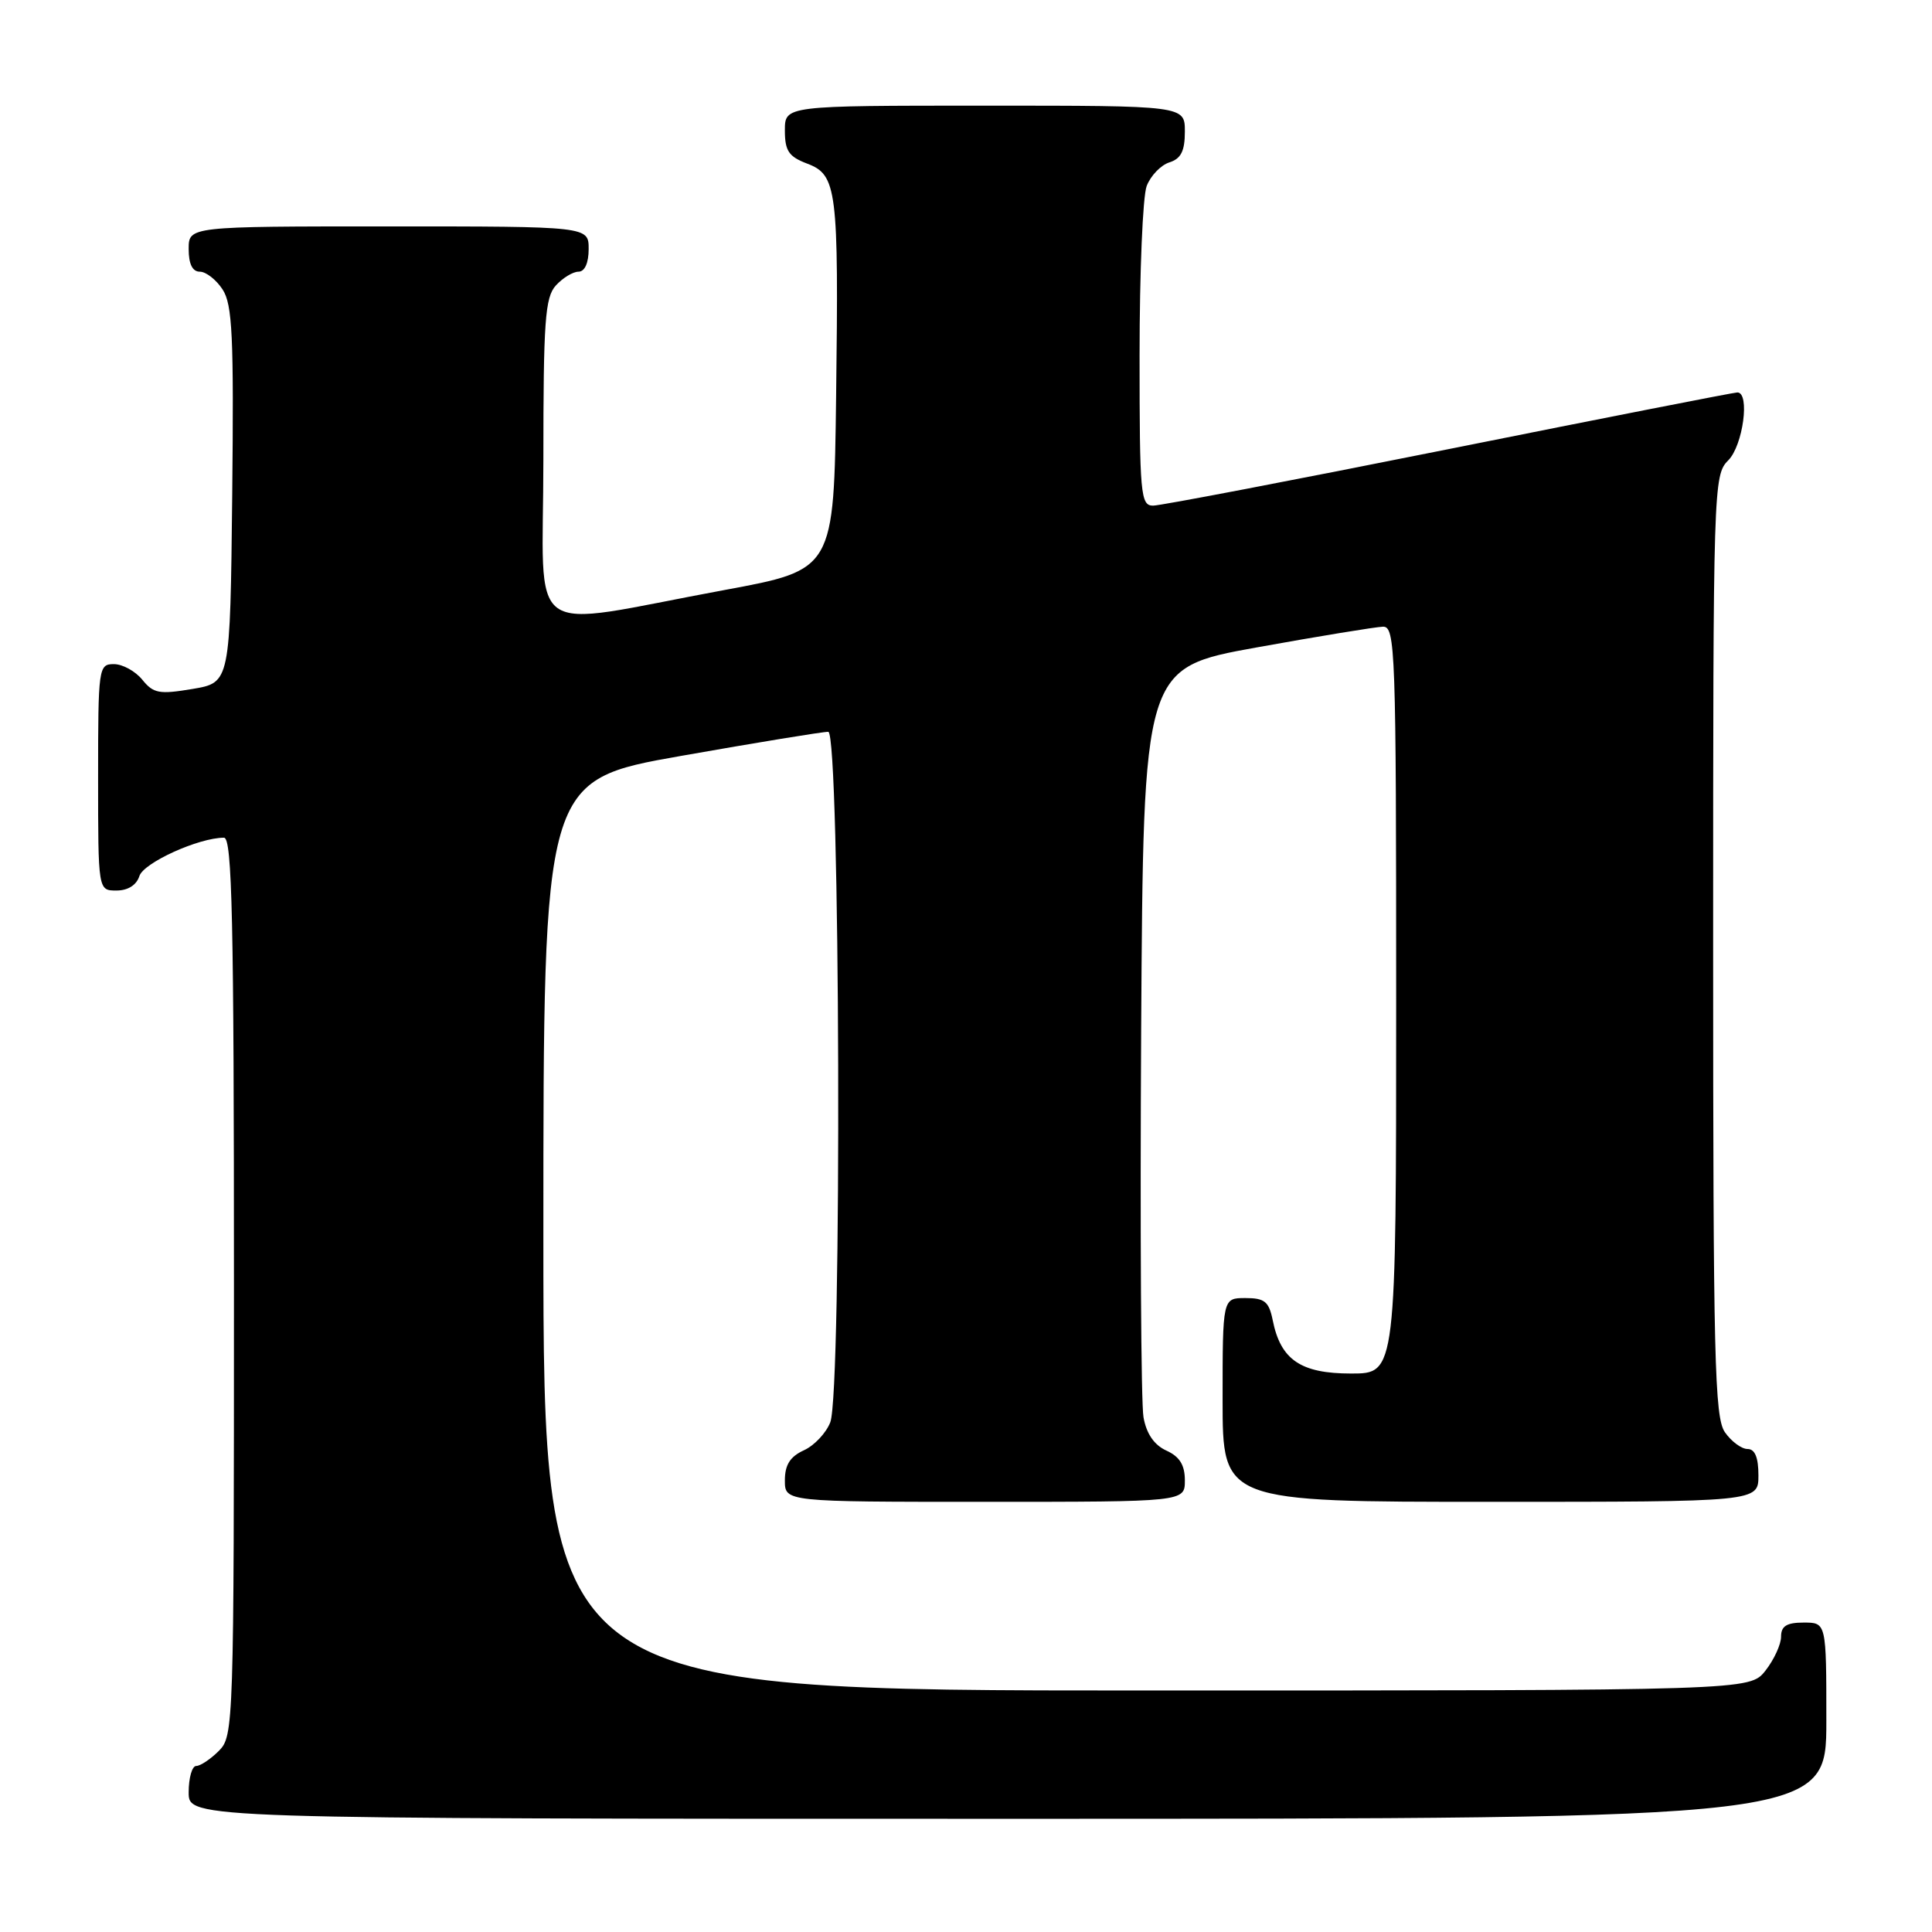 <?xml version="1.0" encoding="UTF-8" standalone="no"?>
<!DOCTYPE svg PUBLIC "-//W3C//DTD SVG 1.1//EN" "http://www.w3.org/Graphics/SVG/1.1/DTD/svg11.dtd" >
<svg xmlns="http://www.w3.org/2000/svg" xmlns:xlink="http://www.w3.org/1999/xlink" version="1.1" viewBox="0 0 256 256">
 <g >
 <path fill="currentColor"
d=" M 242.00 228.00 C 242.00 215.00 242.00 215.00 239.00 215.00 C 236.74 215.00 236.00 215.46 236.00 216.87 C 236.00 217.89 235.07 219.92 233.93 221.37 C 231.85 224.00 231.85 224.00 151.93 224.00 C 72.00 224.00 72.00 224.00 72.00 163.69 C 72.00 103.38 72.00 103.38 90.25 100.16 C 100.29 98.39 109.06 96.95 109.75 96.97 C 111.33 97.01 111.58 184.34 110.02 188.45 C 109.48 189.86 107.91 191.54 106.52 192.17 C 104.69 193.01 104.00 194.10 104.00 196.16 C 104.00 199.00 104.00 199.00 130.50 199.00 C 157.00 199.00 157.00 199.00 157.00 196.16 C 157.00 194.12 156.31 193.01 154.55 192.21 C 152.93 191.47 151.91 189.98 151.52 187.80 C 151.19 185.98 151.06 162.90 151.21 136.50 C 151.50 88.50 151.50 88.50 166.50 85.79 C 174.75 84.30 182.29 83.07 183.25 83.04 C 184.89 83.00 185.00 86.01 185.00 132.50 C 185.00 182.00 185.00 182.00 179.04 182.00 C 172.35 182.00 169.69 180.19 168.64 174.93 C 168.14 172.46 167.57 172.00 165.02 172.00 C 162.00 172.00 162.00 172.00 162.00 185.50 C 162.00 199.00 162.00 199.00 197.50 199.00 C 233.00 199.00 233.00 199.00 233.00 195.50 C 233.00 193.12 232.54 192.00 231.56 192.00 C 230.76 192.00 229.41 191.00 228.56 189.78 C 227.19 187.82 227.00 180.03 227.00 125.28 C 227.00 64.33 227.04 62.96 229.00 61.00 C 230.96 59.04 231.91 52.00 230.21 52.00 C 229.78 52.00 212.58 55.37 192.00 59.50 C 171.42 63.62 153.77 67.00 152.79 67.00 C 151.13 67.00 151.00 65.54 151.00 47.07 C 151.00 36.10 151.42 26.01 151.94 24.65 C 152.46 23.29 153.81 21.88 154.94 21.52 C 156.49 21.03 157.00 20.02 157.00 17.43 C 157.00 14.00 157.00 14.00 130.50 14.00 C 104.00 14.00 104.00 14.00 104.00 17.28 C 104.00 19.99 104.51 20.75 106.93 21.67 C 110.91 23.17 111.14 25.01 110.79 52.50 C 110.50 75.50 110.50 75.50 96.00 78.18 C 69.00 83.17 72.00 85.32 72.00 60.92 C 72.00 42.54 72.22 39.41 73.65 37.83 C 74.57 36.82 75.92 36.00 76.65 36.00 C 77.48 36.00 78.00 34.85 78.00 33.00 C 78.00 30.00 78.00 30.00 51.50 30.00 C 25.00 30.00 25.00 30.00 25.00 33.00 C 25.00 34.98 25.50 36.00 26.48 36.00 C 27.29 36.00 28.65 37.06 29.49 38.35 C 30.80 40.34 30.99 44.54 30.77 65.58 C 30.50 90.45 30.50 90.45 25.51 91.29 C 21.10 92.03 20.33 91.89 18.85 90.06 C 17.93 88.93 16.24 88.00 15.09 88.00 C 13.06 88.00 13.00 88.45 13.00 103.00 C 13.00 118.00 13.00 118.00 15.43 118.00 C 16.95 118.00 18.09 117.28 18.47 116.08 C 19.04 114.31 26.33 111.00 29.68 111.00 C 30.76 111.00 31.00 121.84 31.00 170.50 C 31.00 228.67 30.96 230.04 29.00 232.00 C 27.90 233.10 26.55 234.00 26.00 234.00 C 25.45 234.00 25.00 235.57 25.00 237.50 C 25.00 241.00 25.00 241.00 133.50 241.00 C 242.00 241.00 242.00 241.00 242.00 228.00 Z "/>
</g>
</svg>